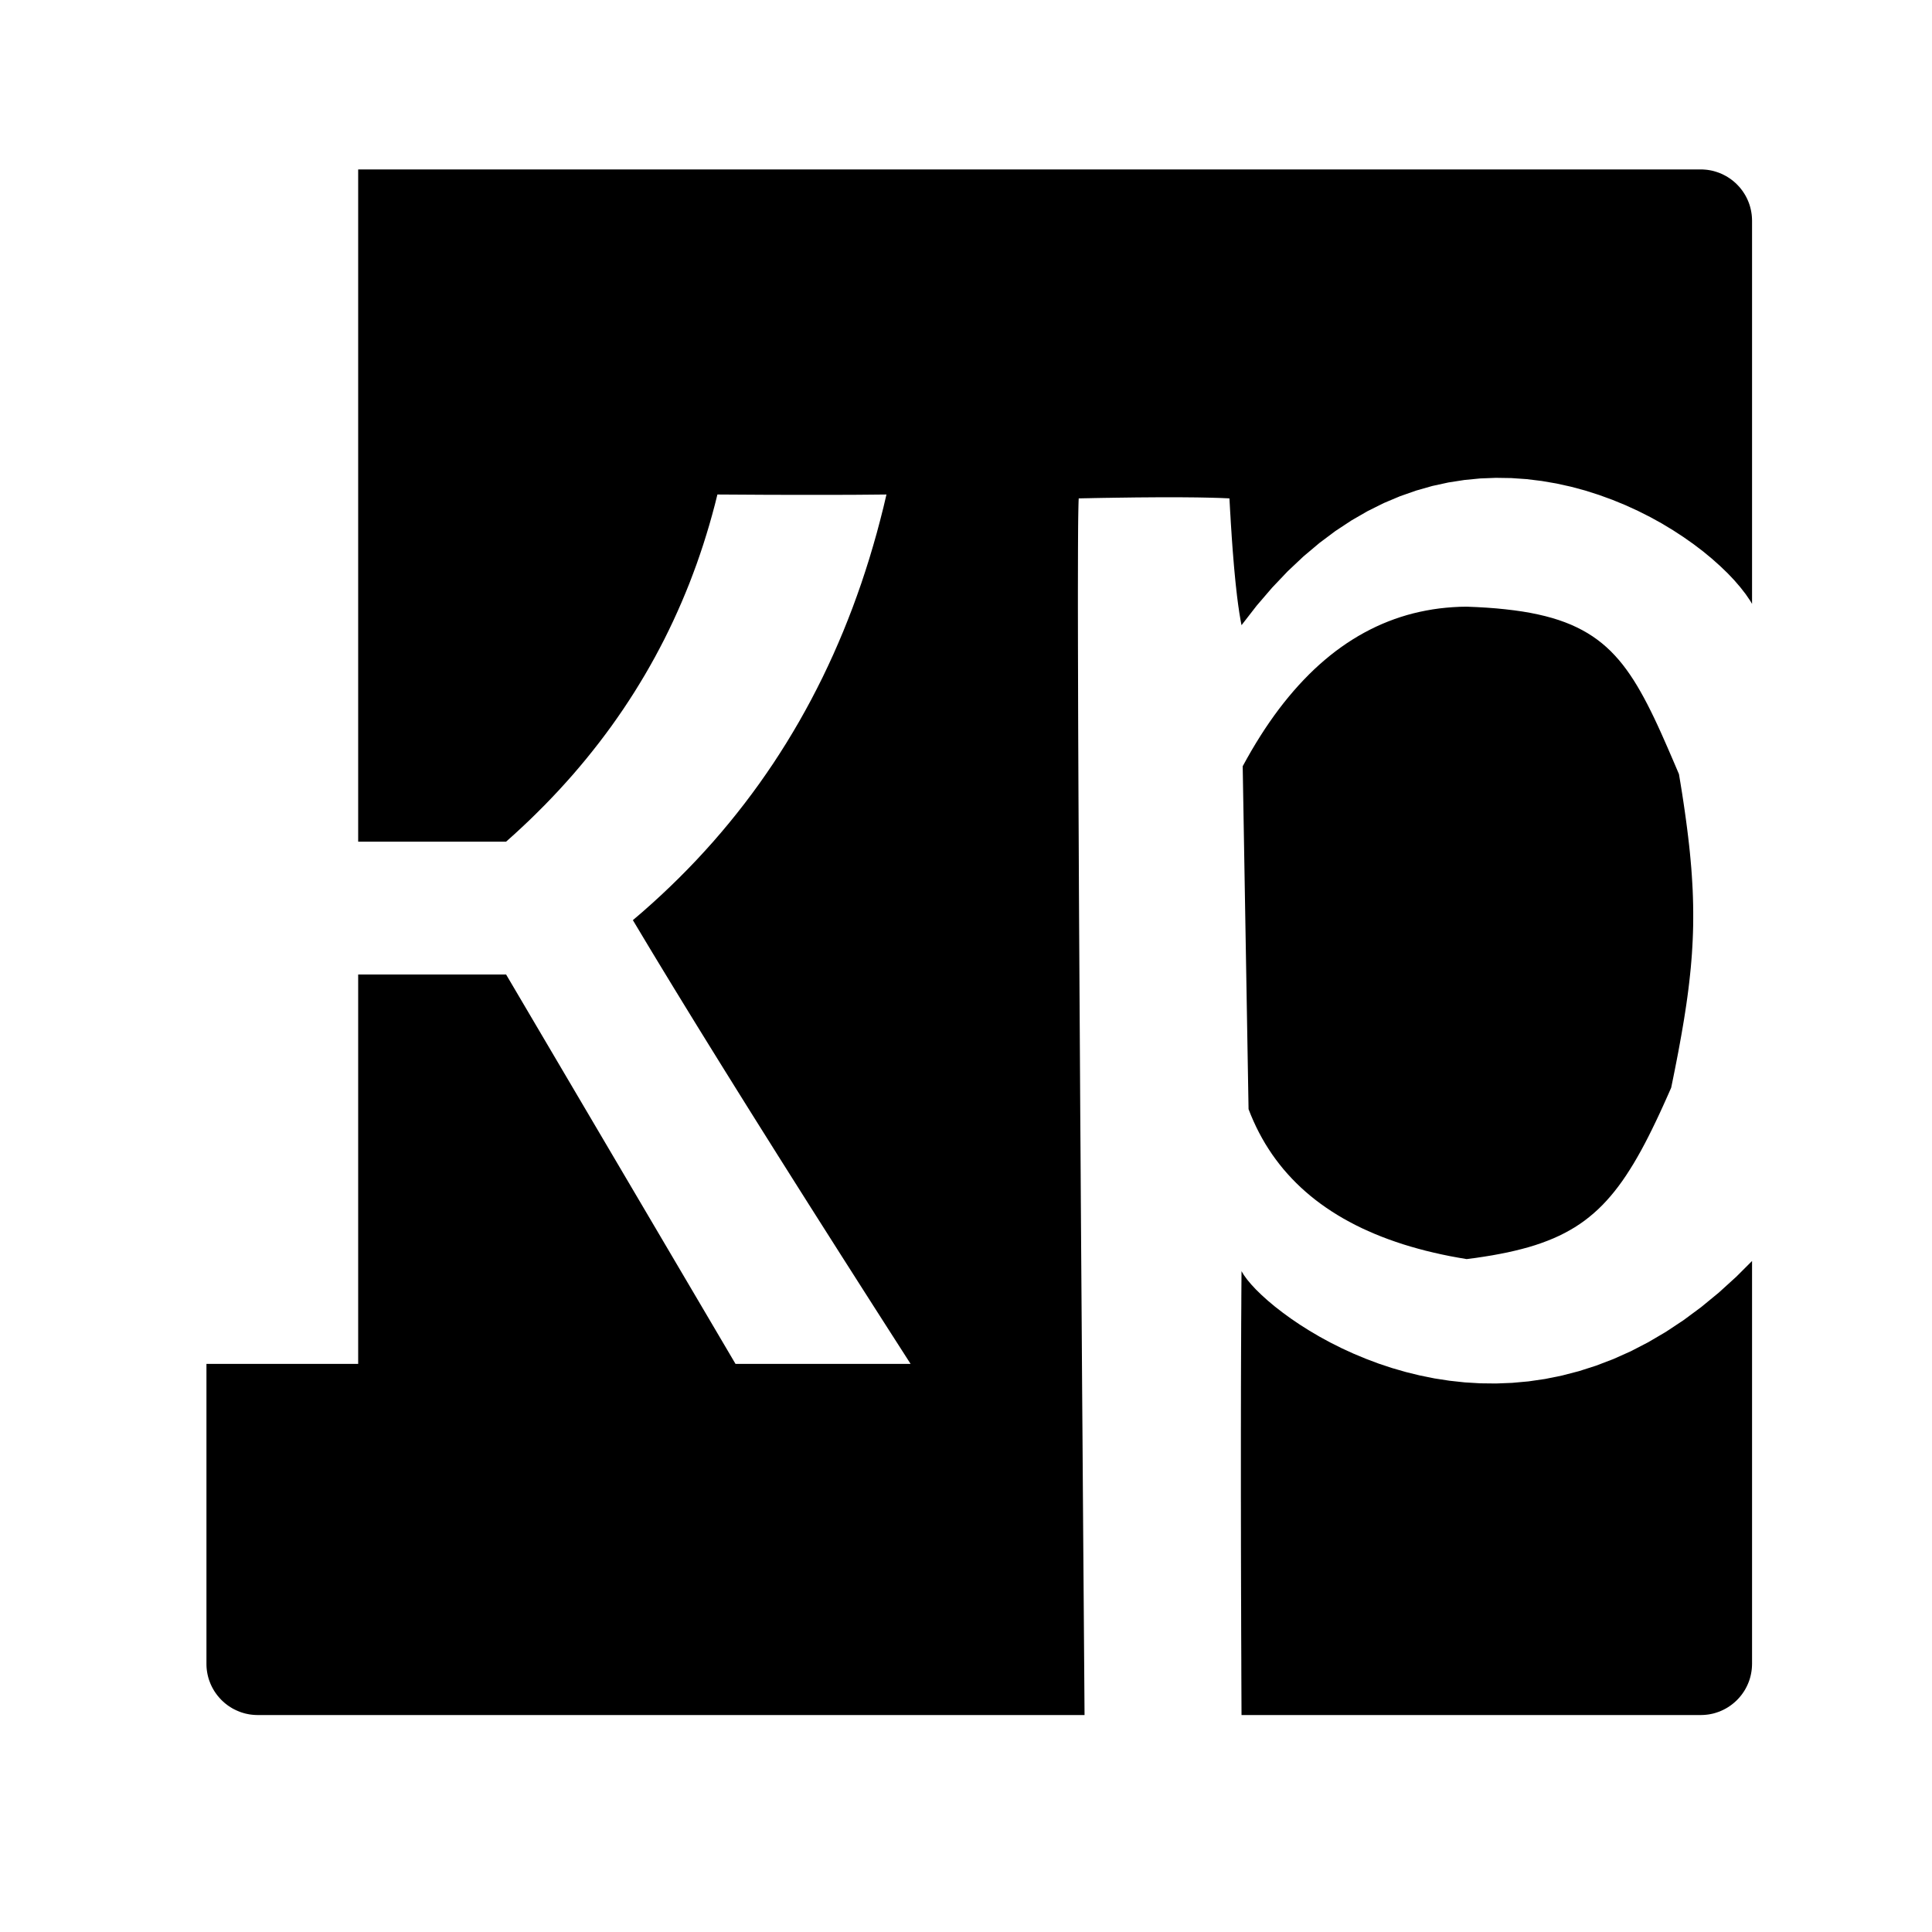 <?xml version="1.0" encoding="UTF-8" standalone="no"?>
<!DOCTYPE svg PUBLIC "-//W3C//DTD SVG 1.1//EN" "http://www.w3.org/Graphics/SVG/1.1/DTD/svg11.dtd">
<svg version="1.1" xmlns="http://www.w3.org/2000/svg" preserveAspectRatio="xMidYMid meet" viewBox="0 0 640 640" width="512" height="512"><path d="M568.13 56.8L568.76 57L569.39 57.22L570.01 57.46L570.61 57.73L571.2 58.03L571.78 58.34L572.35 58.68L572.89 59.03L573.43 59.41L573.95 59.8L574.45 60.22L574.94 60.65L575.41 61.11L575.86 61.58L576.3 62.06L576.71 62.57L577.11 63.09L577.48 63.62L577.84 64.17L578.18 64.74L578.49 65.31L578.78 65.9L579.05 66.51L579.3 67.12L579.52 67.75L579.72 68.39L579.89 69.04L580.04 69.7L580.16 70.37L580.26 71.04L580.33 71.73L580.37 72.42L580.39 73.12L580.39 200.04L579.78 199.01L578.29 196.83L576.53 194.57L574.53 192.24L572.28 189.87L569.79 187.48L567.09 185.07L564.17 182.66L561.04 180.28L557.71 177.93L554.2 175.64L550.51 173.41L546.65 171.28L542.62 169.25L538.45 167.34L534.13 165.57L529.68 163.95L525.1 162.49L520.41 161.23L515.62 160.17L510.72 159.33L505.74 158.72L500.68 158.37L495.54 158.29L490.35 158.49L485.11 159L479.82 159.82L474.49 160.98L469.15 162.5L463.78 164.38L458.41 166.64L453.05 169.31L447.69 172.4L442.35 175.92L437.05 179.89L431.78 184.33L426.56 189.25L421.4 194.68L416.3 200.62L411.27 207.1L411.15 206.49L411.03 205.86L410.91 205.2L410.8 204.52L410.68 203.82L410.56 203.1L410.45 202.35L410.34 201.58L410.22 200.79L410.11 199.98L410 199.14L409.89 198.28L409.78 197.4L409.68 196.5L409.57 195.57L409.47 194.62L409.36 193.65L409.26 192.66L409.16 191.64L409.06 190.6L408.96 189.54L408.86 188.46L408.76 187.35L408.67 186.22L408.57 185.07L408.48 183.9L408.38 182.7L408.29 181.48L408.2 180.24L408.11 178.98L408.02 177.69L407.94 176.38L407.85 175.05L407.76 173.7L407.68 172.32L407.6 170.92L407.51 169.5L407.43 168.06L407.35 166.59L407.27 165.1L406.53 165.06L405.75 165.03L404.95 164.99L404.13 164.96L403.28 164.93L402.4 164.91L401.5 164.88L400.57 164.86L399.62 164.84L398.64 164.82L397.63 164.8L396.6 164.78L395.55 164.77L394.46 164.76L393.36 164.75L392.22 164.74L391.07 164.73L389.88 164.73L388.67 164.72L387.44 164.72L386.17 164.72L384.89 164.73L383.58 164.73L382.24 164.74L380.87 164.75L379.48 164.76L378.07 164.77L376.63 164.78L375.16 164.8L373.67 164.82L372.15 164.84L370.61 164.86L369.04 164.88L367.45 164.91L365.83 164.93L364.18 164.96L362.51 164.99L360.81 165.03L359.09 165.06L357.34 165.1L357.29 166.08L357.25 167.53L357.21 169.44L357.17 171.82L357.14 174.67L357.12 177.98L357.1 181.76L357.09 186.01L357.08 190.72L357.07 195.9L357.07 201.54L357.08 207.65L357.09 214.23L357.11 221.27L357.13 228.78L357.15 236.76L357.18 245.2L357.22 254.11L357.26 263.49L357.31 273.33L357.36 283.64L357.41 294.42L357.47 305.66L357.54 317.37L357.61 329.54L357.69 342.18L357.77 355.29L357.85 368.86L357.95 382.9L358.04 397.41L358.14 412.38L358.25 427.82L358.36 443.73L358.47 460.1L358.6 476.94L358.72 494.24L358.85 512.02L358.99 530.25L359.13 548.96L359.27 568.13L85.38 568.13L84.68 568.11L83.99 568.07L83.3 568L82.62 567.91L81.96 567.78L81.3 567.64L80.65 567.46L80.01 567.26L79.38 567.04L78.77 566.79L78.16 566.52L77.57 566.23L76.99 565.92L76.43 565.58L75.88 565.23L75.34 564.85L74.82 564.45L74.32 564.04L73.83 563.6L73.36 563.15L72.91 562.68L72.48 562.19L72.06 561.69L71.67 561.17L71.29 560.64L70.93 560.09L70.6 559.52L70.28 558.94L69.99 558.35L69.72 557.75L69.48 557.13L69.25 556.51L69.05 555.87L68.88 555.22L68.73 554.56L68.61 553.89L68.51 553.21L68.44 552.53L68.4 551.84L68.39 551.14L68.39 451.81L118.65 451.81L118.65 322.81L167.65 322.81L243.65 451.81L301.65 451.81L298.62 447.08L295.63 442.42L292.67 437.8L289.75 433.24L286.87 428.73L284.03 424.28L281.22 419.87L278.45 415.53L275.72 411.23L273.03 407L270.37 402.81L267.75 398.68L265.17 394.6L262.63 390.58L260.12 386.6L257.65 382.69L255.22 378.82L252.83 375.02L250.47 371.26L248.15 367.56L245.87 363.91L243.63 360.32L241.42 356.77L239.25 353.29L237.12 349.85L235.03 346.48L232.97 343.15L230.95 339.88L228.97 336.66L227.03 333.5L225.12 330.38L223.25 327.33L221.42 324.32L219.63 321.38L217.87 318.48L216.15 315.64L214.47 312.85L212.83 310.12L211.22 307.43L209.65 304.81L212.83 302.09L215.94 299.33L219.01 296.52L222.01 293.68L224.97 290.79L227.86 287.87L230.71 284.9L233.49 281.89L236.23 278.84L238.9 275.75L241.53 272.61L244.09 269.44L246.61 266.22L249.06 262.97L251.47 259.67L253.81 256.33L256.11 252.95L258.34 249.53L260.53 246.06L262.65 242.56L264.73 239.01L266.74 235.43L268.71 231.8L270.61 228.13L272.47 224.42L274.26 220.67L276.01 216.87L277.69 213.04L279.33 209.16L280.9 205.25L282.43 201.29L283.89 197.29L285.31 193.25L286.66 189.17L287.97 185.04L289.21 180.88L290.41 176.67L291.54 172.43L292.63 168.14L293.65 163.81L292.62 163.82L291.57 163.83L290.5 163.84L289.4 163.85L288.3 163.86L287.17 163.87L286.02 163.88L284.85 163.89L283.67 163.9L282.47 163.9L281.25 163.91L280 163.91L278.75 163.92L277.47 163.92L276.17 163.93L274.85 163.93L273.52 163.93L272.17 163.93L270.8 163.93L269.4 163.93L268 163.93L266.57 163.93L265.12 163.93L263.65 163.93L262.17 163.93L260.67 163.92L259.15 163.92L257.6 163.91L256.05 163.91L254.47 163.9L252.87 163.9L251.25 163.89L249.62 163.88L247.97 163.87L246.3 163.86L244.6 163.85L242.9 163.84L241.17 163.83L239.42 163.82L237.65 163.81L236.81 167.18L235.91 170.53L234.97 173.86L233.98 177.15L232.95 180.43L231.87 183.67L230.75 186.89L229.57 190.09L228.36 193.26L227.09 196.4L225.78 199.52L224.42 202.61L223.02 205.68L221.57 208.72L220.08 211.74L218.53 214.73L216.95 217.69L215.31 220.63L213.63 223.55L211.9 226.43L210.13 229.3L208.31 232.13L206.45 234.94L204.53 237.73L202.58 240.49L200.57 243.22L198.52 245.93L196.42 248.61L194.28 251.27L192.09 253.9L189.86 256.51L187.57 259.09L185.25 261.64L182.87 264.17L180.45 266.68L177.98 269.15L175.47 271.61L172.91 274.03L170.31 276.43L167.65 278.81L118.65 278.81L118.65 56.13L563.39 56.13L564.09 56.14L564.79 56.19L565.47 56.25L566.15 56.35L566.82 56.47L567.48 56.62L567.48 56.62L568.13 56.8ZM411.15 536.69L411.14 532.4L411.12 528.16L411.11 523.96L411.1 519.82L411.09 515.72L411.08 511.68L411.08 507.68L411.07 503.73L411.07 499.83L411.06 495.99L411.06 492.19L411.06 488.44L411.06 484.74L411.06 481.08L411.06 477.48L411.06 473.93L411.07 470.43L411.07 466.97L411.08 463.57L411.08 460.22L411.09 456.91L411.1 453.65L411.11 450.45L411.12 447.29L411.14 444.18L411.15 441.13L411.16 438.12L411.18 435.16L411.2 432.25L411.21 429.39L411.23 426.57L411.25 423.81L411.27 421.1L412.07 422.41L413.14 423.88L414.47 425.47L416.06 427.18L417.91 428.98L419.99 430.86L422.31 432.8L424.86 434.78L427.62 436.79L430.6 438.81L433.78 440.82L437.16 442.81L440.73 444.75L444.48 446.63L448.41 448.43L452.5 450.13L456.75 451.73L461.16 453.19L465.7 454.5L470.39 455.65L475.2 456.62L480.13 457.38L485.18 457.93L490.33 458.24L495.58 458.3L500.93 458.09L506.35 457.6L511.85 456.8L517.42 455.67L523.05 454.21L528.73 452.39L534.46 450.2L540.23 447.62L546.02 444.62L551.84 441.2L557.67 437.34L563.52 433.01L569.36 428.21L575.19 422.91L580.39 417.72L580.39 551.14L580.37 551.84L580.33 552.53L580.26 553.21L580.16 553.89L580.04 554.56L579.89 555.22L579.72 555.87L579.52 556.51L579.3 557.13L579.05 557.75L578.78 558.35L578.49 558.94L578.18 559.52L577.84 560.09L577.48 560.64L577.11 561.17L576.71 561.69L576.3 562.19L575.86 562.68L575.41 563.15L574.94 563.6L574.45 564.04L573.95 564.45L573.43 564.85L572.89 565.23L572.35 565.58L571.78 565.92L571.2 566.23L570.61 566.52L570.01 566.79L569.39 567.04L568.76 567.26L568.13 567.46L567.48 567.64L566.82 567.78L566.15 567.91L565.47 568L564.79 568.07L564.09 568.11L563.39 568.13L411.27 568.13L411.25 563.49L411.23 558.9L411.21 554.36L411.2 549.87L411.18 545.43L411.16 541.04L411.16 541.04L411.15 536.69ZM506.94 203.02L509.45 203.53L511.84 204.09L514.13 204.71L516.32 205.39L518.4 206.13L520.4 206.93L522.3 207.8L524.13 208.73L525.87 209.72L527.54 210.78L529.14 211.91L530.67 213.1L532.15 214.37L533.57 215.71L534.93 217.12L536.26 218.61L537.54 220.17L538.78 221.81L539.99 223.53L541.17 225.32L542.33 227.2L543.47 229.16L544.6 231.2L545.72 233.32L546.84 235.54L547.96 237.83L549.08 240.22L550.21 242.69L551.35 245.26L552.52 247.92L553.71 250.67L554.93 253.51L556.18 256.45L556.71 259.64L557.21 262.74L557.67 265.76L558.1 268.7L558.5 271.58L558.87 274.38L559.21 277.13L559.52 279.81L559.8 282.44L560.04 285.02L560.26 287.55L560.44 290.04L560.59 292.5L560.72 294.92L560.81 297.31L560.87 299.68L560.9 302.02L560.9 304.36L560.88 306.68L560.82 308.99L560.73 311.3L560.61 313.61L560.47 315.93L560.29 318.25L560.09 320.59L559.85 322.95L559.59 325.33L559.3 327.74L558.98 330.18L558.63 332.66L558.25 335.17L557.85 337.73L557.41 340.34L556.95 343L556.46 345.72L555.95 348.5L555.4 351.35L554.83 354.26L554.23 357.25L553.6 360.32L552.29 363.28L551.01 366.13L549.75 368.88L548.5 371.53L547.26 374.09L546.04 376.54L544.82 378.9L543.6 381.17L542.38 383.34L541.16 385.43L539.92 387.43L538.68 389.35L537.43 391.18L536.15 392.94L534.86 394.61L533.54 396.21L532.19 397.74L530.82 399.19L529.4 400.58L527.95 401.89L526.46 403.14L524.93 404.33L523.35 405.45L521.71 406.52L520.02 407.52L518.28 408.47L516.47 409.37L514.59 410.22L512.65 411.01L510.64 411.76L508.55 412.47L506.39 413.13L504.14 413.74L501.81 414.32L499.39 414.87L496.88 415.37L494.28 415.85L491.57 416.29L488.77 416.71L485.86 417.09L483.04 416.61L480.27 416.1L477.55 415.54L474.89 414.94L472.27 414.31L469.71 413.63L467.21 412.92L464.75 412.17L462.34 411.37L459.99 410.54L457.69 409.67L455.44 408.76L453.25 407.81L451.1 406.83L449.01 405.8L446.97 404.73L444.98 403.63L443.04 402.48L441.16 401.3L439.33 400.08L437.55 398.82L435.82 397.52L434.14 396.18L432.52 394.8L430.94 393.38L429.42 391.92L427.96 390.43L426.54 388.89L425.17 387.32L423.86 385.7L422.6 384.05L421.39 382.36L420.24 380.63L419.13 378.86L418.08 377.05L417.08 375.2L416.13 373.31L415.24 371.39L414.39 369.42L413.6 367.42L411.66 253.82L413.09 251.23L414.53 248.7L416 246.24L417.49 243.84L419 241.5L420.53 239.24L422.09 237.03L423.66 234.9L425.26 232.83L426.89 230.82L428.53 228.88L430.2 227L431.89 225.19L433.6 223.44L435.33 221.76L437.08 220.15L438.86 218.6L440.66 217.11L442.48 215.69L444.33 214.34L446.19 213.05L448.08 211.83L449.99 210.67L451.92 209.58L453.88 208.55L455.85 207.59L457.85 206.69L459.87 205.86L461.92 205.09L463.98 204.39L466.07 203.75L468.18 203.18L470.31 202.68L472.47 202.24L474.64 201.86L476.84 201.55L479.06 201.31L481.31 201.13L483.57 201.01L485.86 200.97L489.28 201.11L492.56 201.3L495.69 201.54L498.7 201.84L501.57 202.18L504.31 202.57L504.31 202.57L506.94 203.02Z"></path></svg>